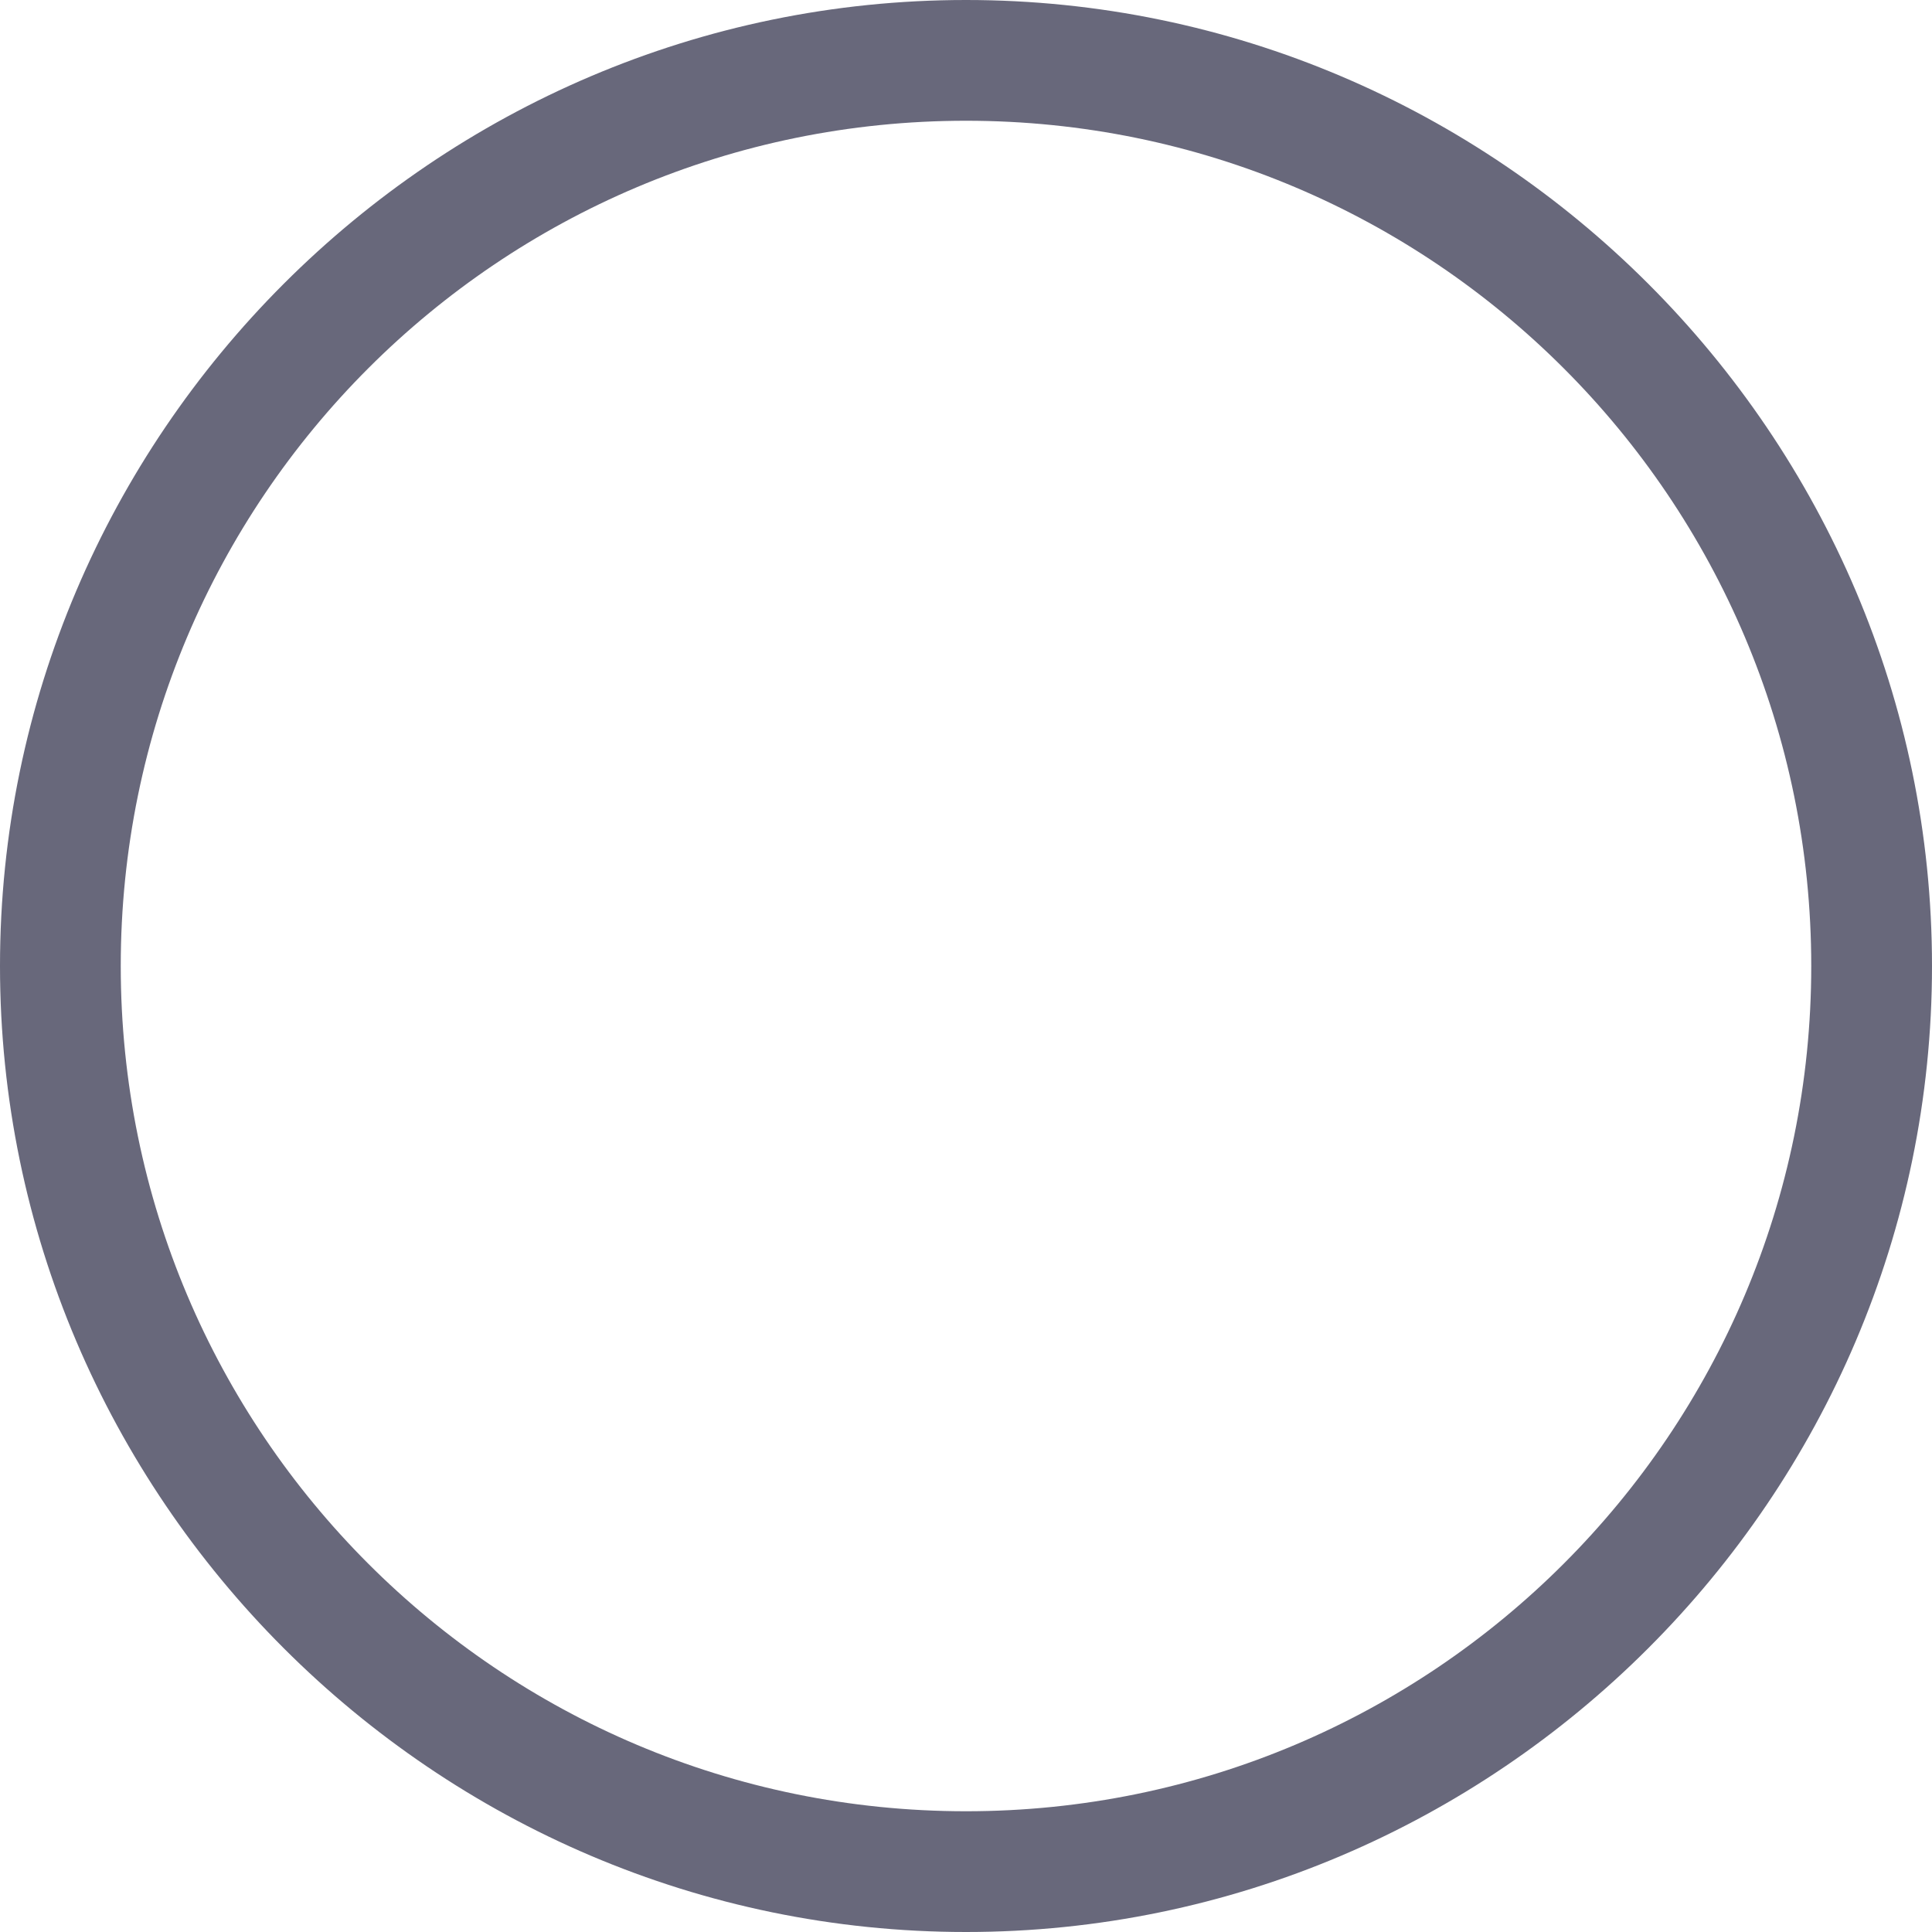<svg width="24" height="24" viewBox="0 0 24 24" fill="none" xmlns="http://www.w3.org/2000/svg">
<g id="elipse" clip-path="url(#clip0_8_327)">
<path id="Vector" d="M12 1.5C17.8 1.5 22.5 6.2 22.5 12C22.5 17.8 17.8 22.5 12 22.5C6.2 22.5 1.5 17.8 1.5 12C1.5 6.2 6.2 1.5 12 1.5ZM12 0C5.4 0 0 5.4 0 12C0 18.6 5.4 24 12 24C18.6 24 24 18.6 24 12C24 5.4 18.6 0 12 0Z" fill="#68687B"/>
</g>
<defs>
<clipPath id="clip0_8_327">
<rect width="24" height="24" fill="white"/>
</clipPath>
</defs>
</svg>
